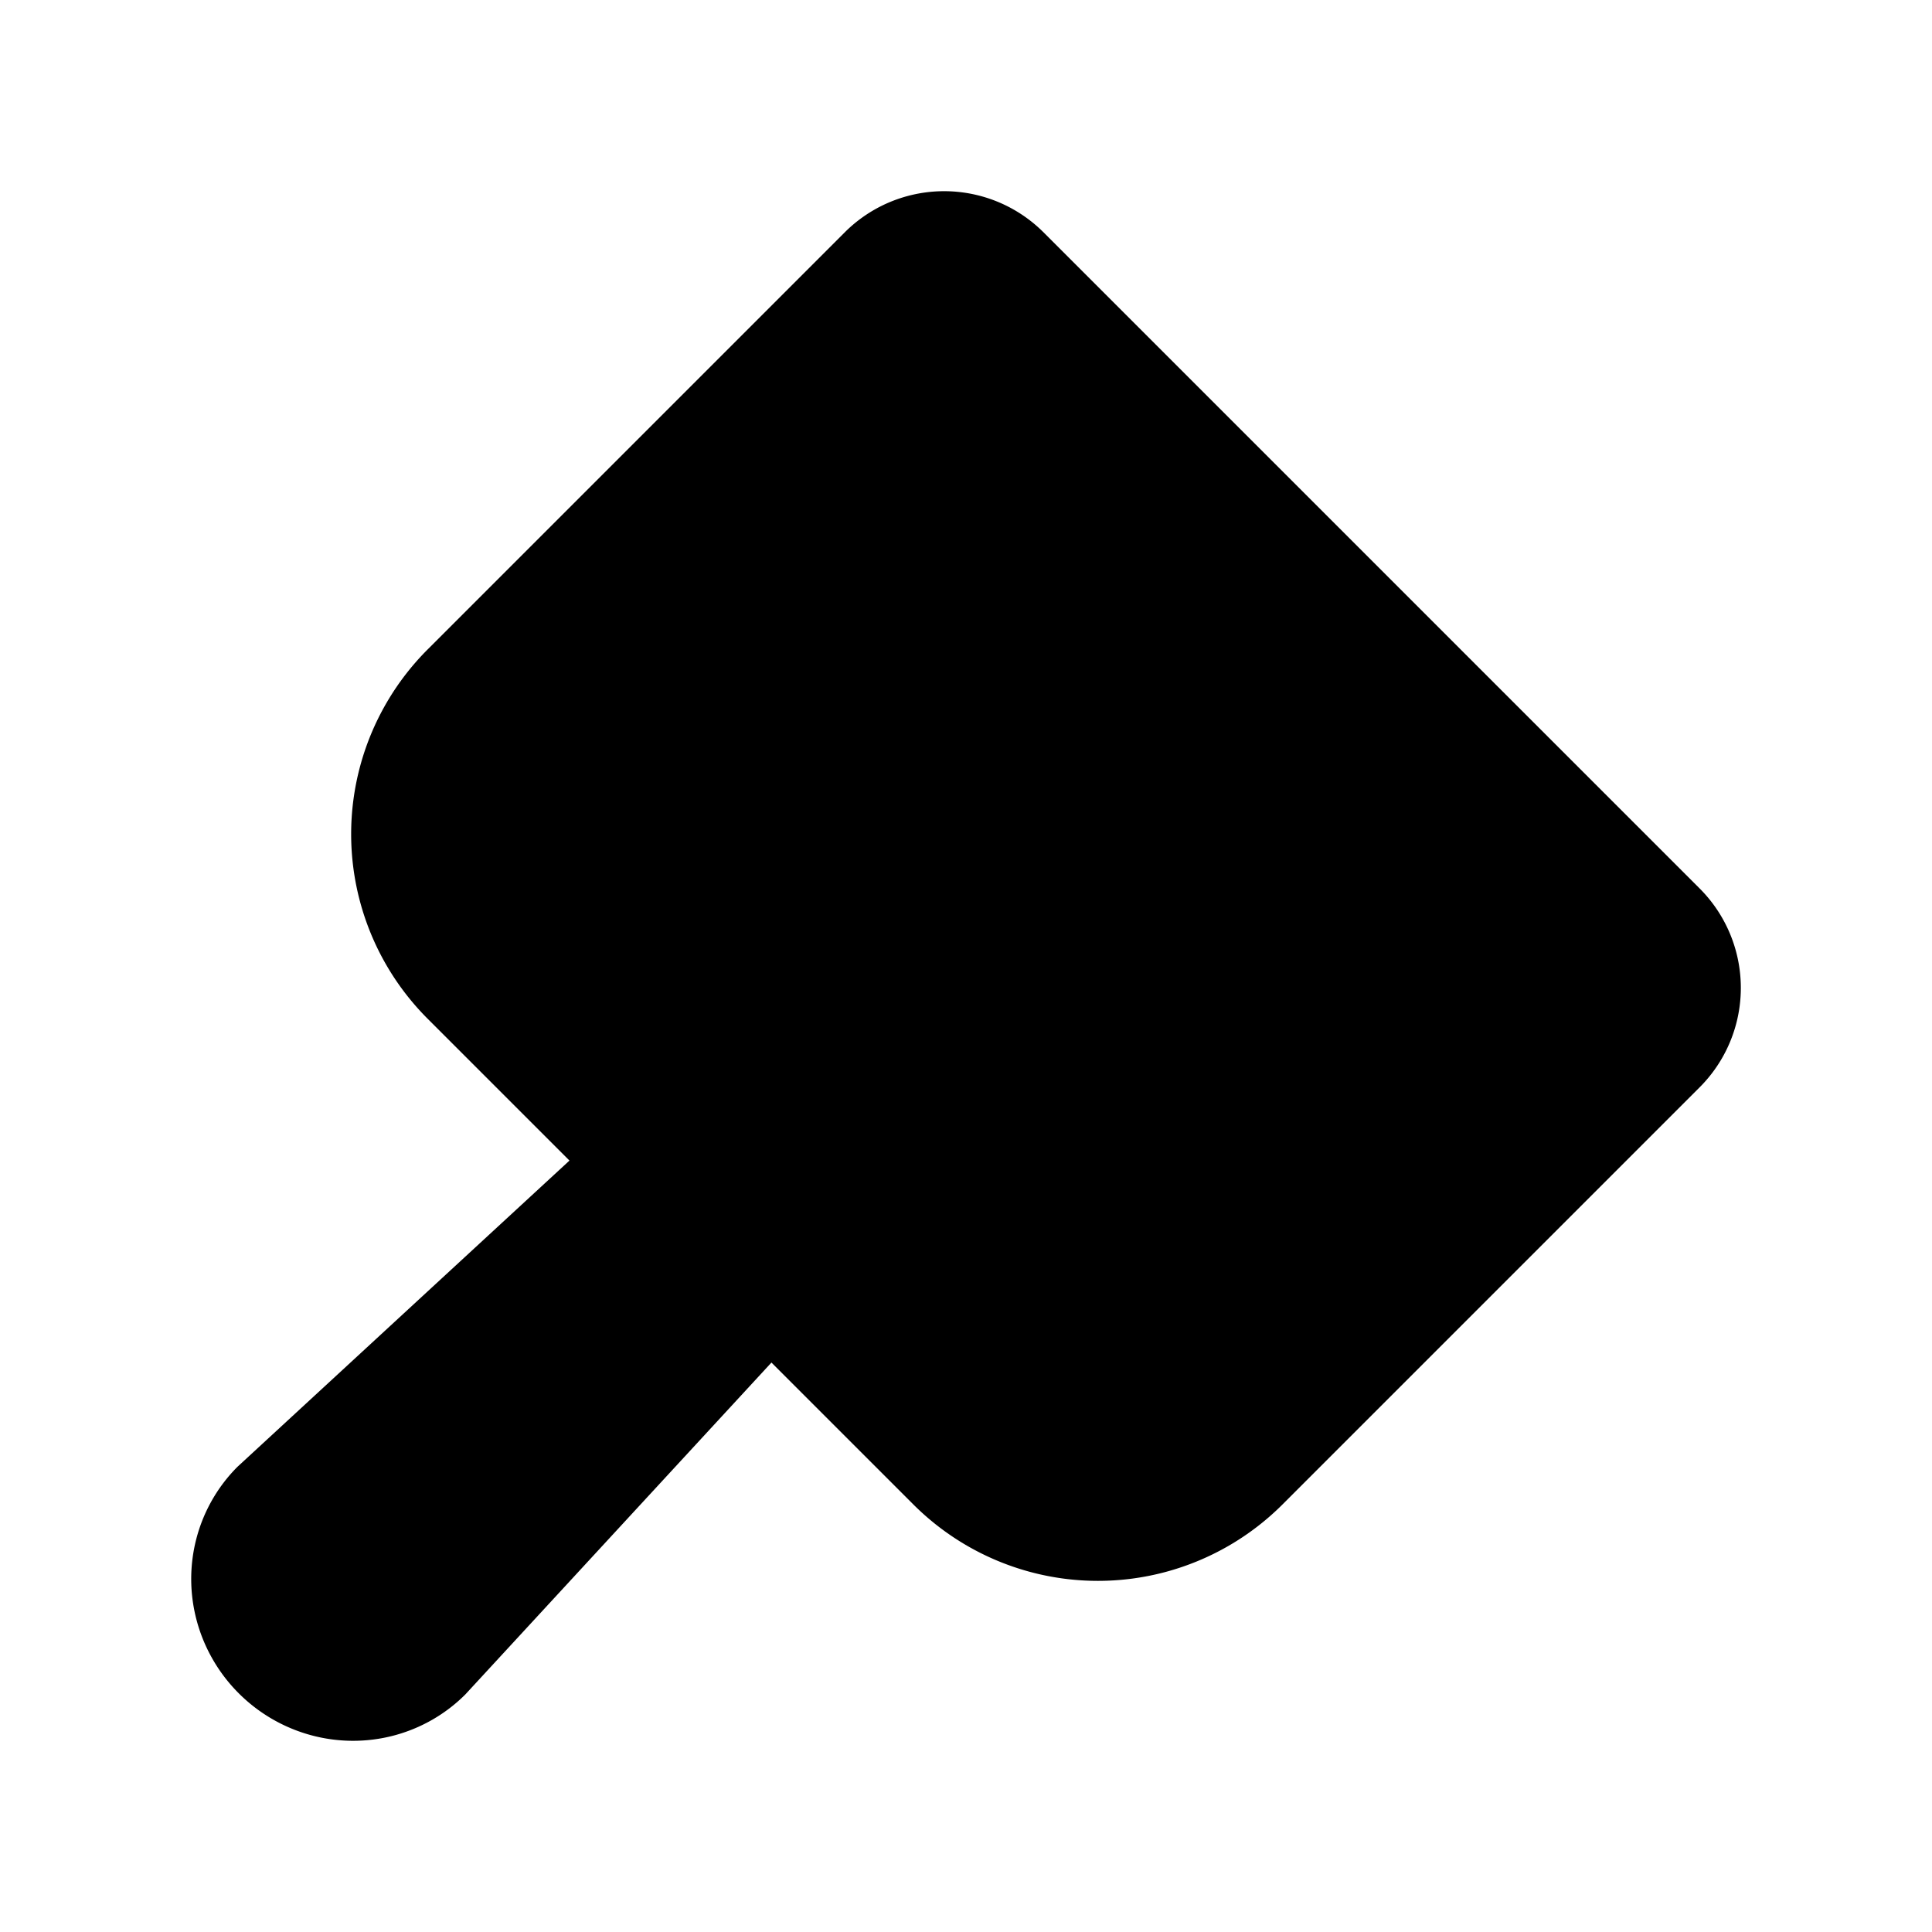<svg xmlns="http://www.w3.org/2000/svg" width="192" height="192" viewBox="0 0 192 192"><path d="M103.73 23.115a13.974 13.974 0 0 0-19.806 0L42.539 64.5a25.951 25.951 0 0 0 0 36.782l14.054 14.054-32.985 30.424a16.005 15.84 45 0 0-4.041 15.358 16.005 15.84 45 0 0 11.317 11.317 16.005 15.84 45 0 0 15.358-4.041l30.424-32.985 14.054 14.054a25.951 25.951 0 0 0 36.782 0l41.385-41.385a13.974 13.974 0 0 0 0-19.806z"/></svg>